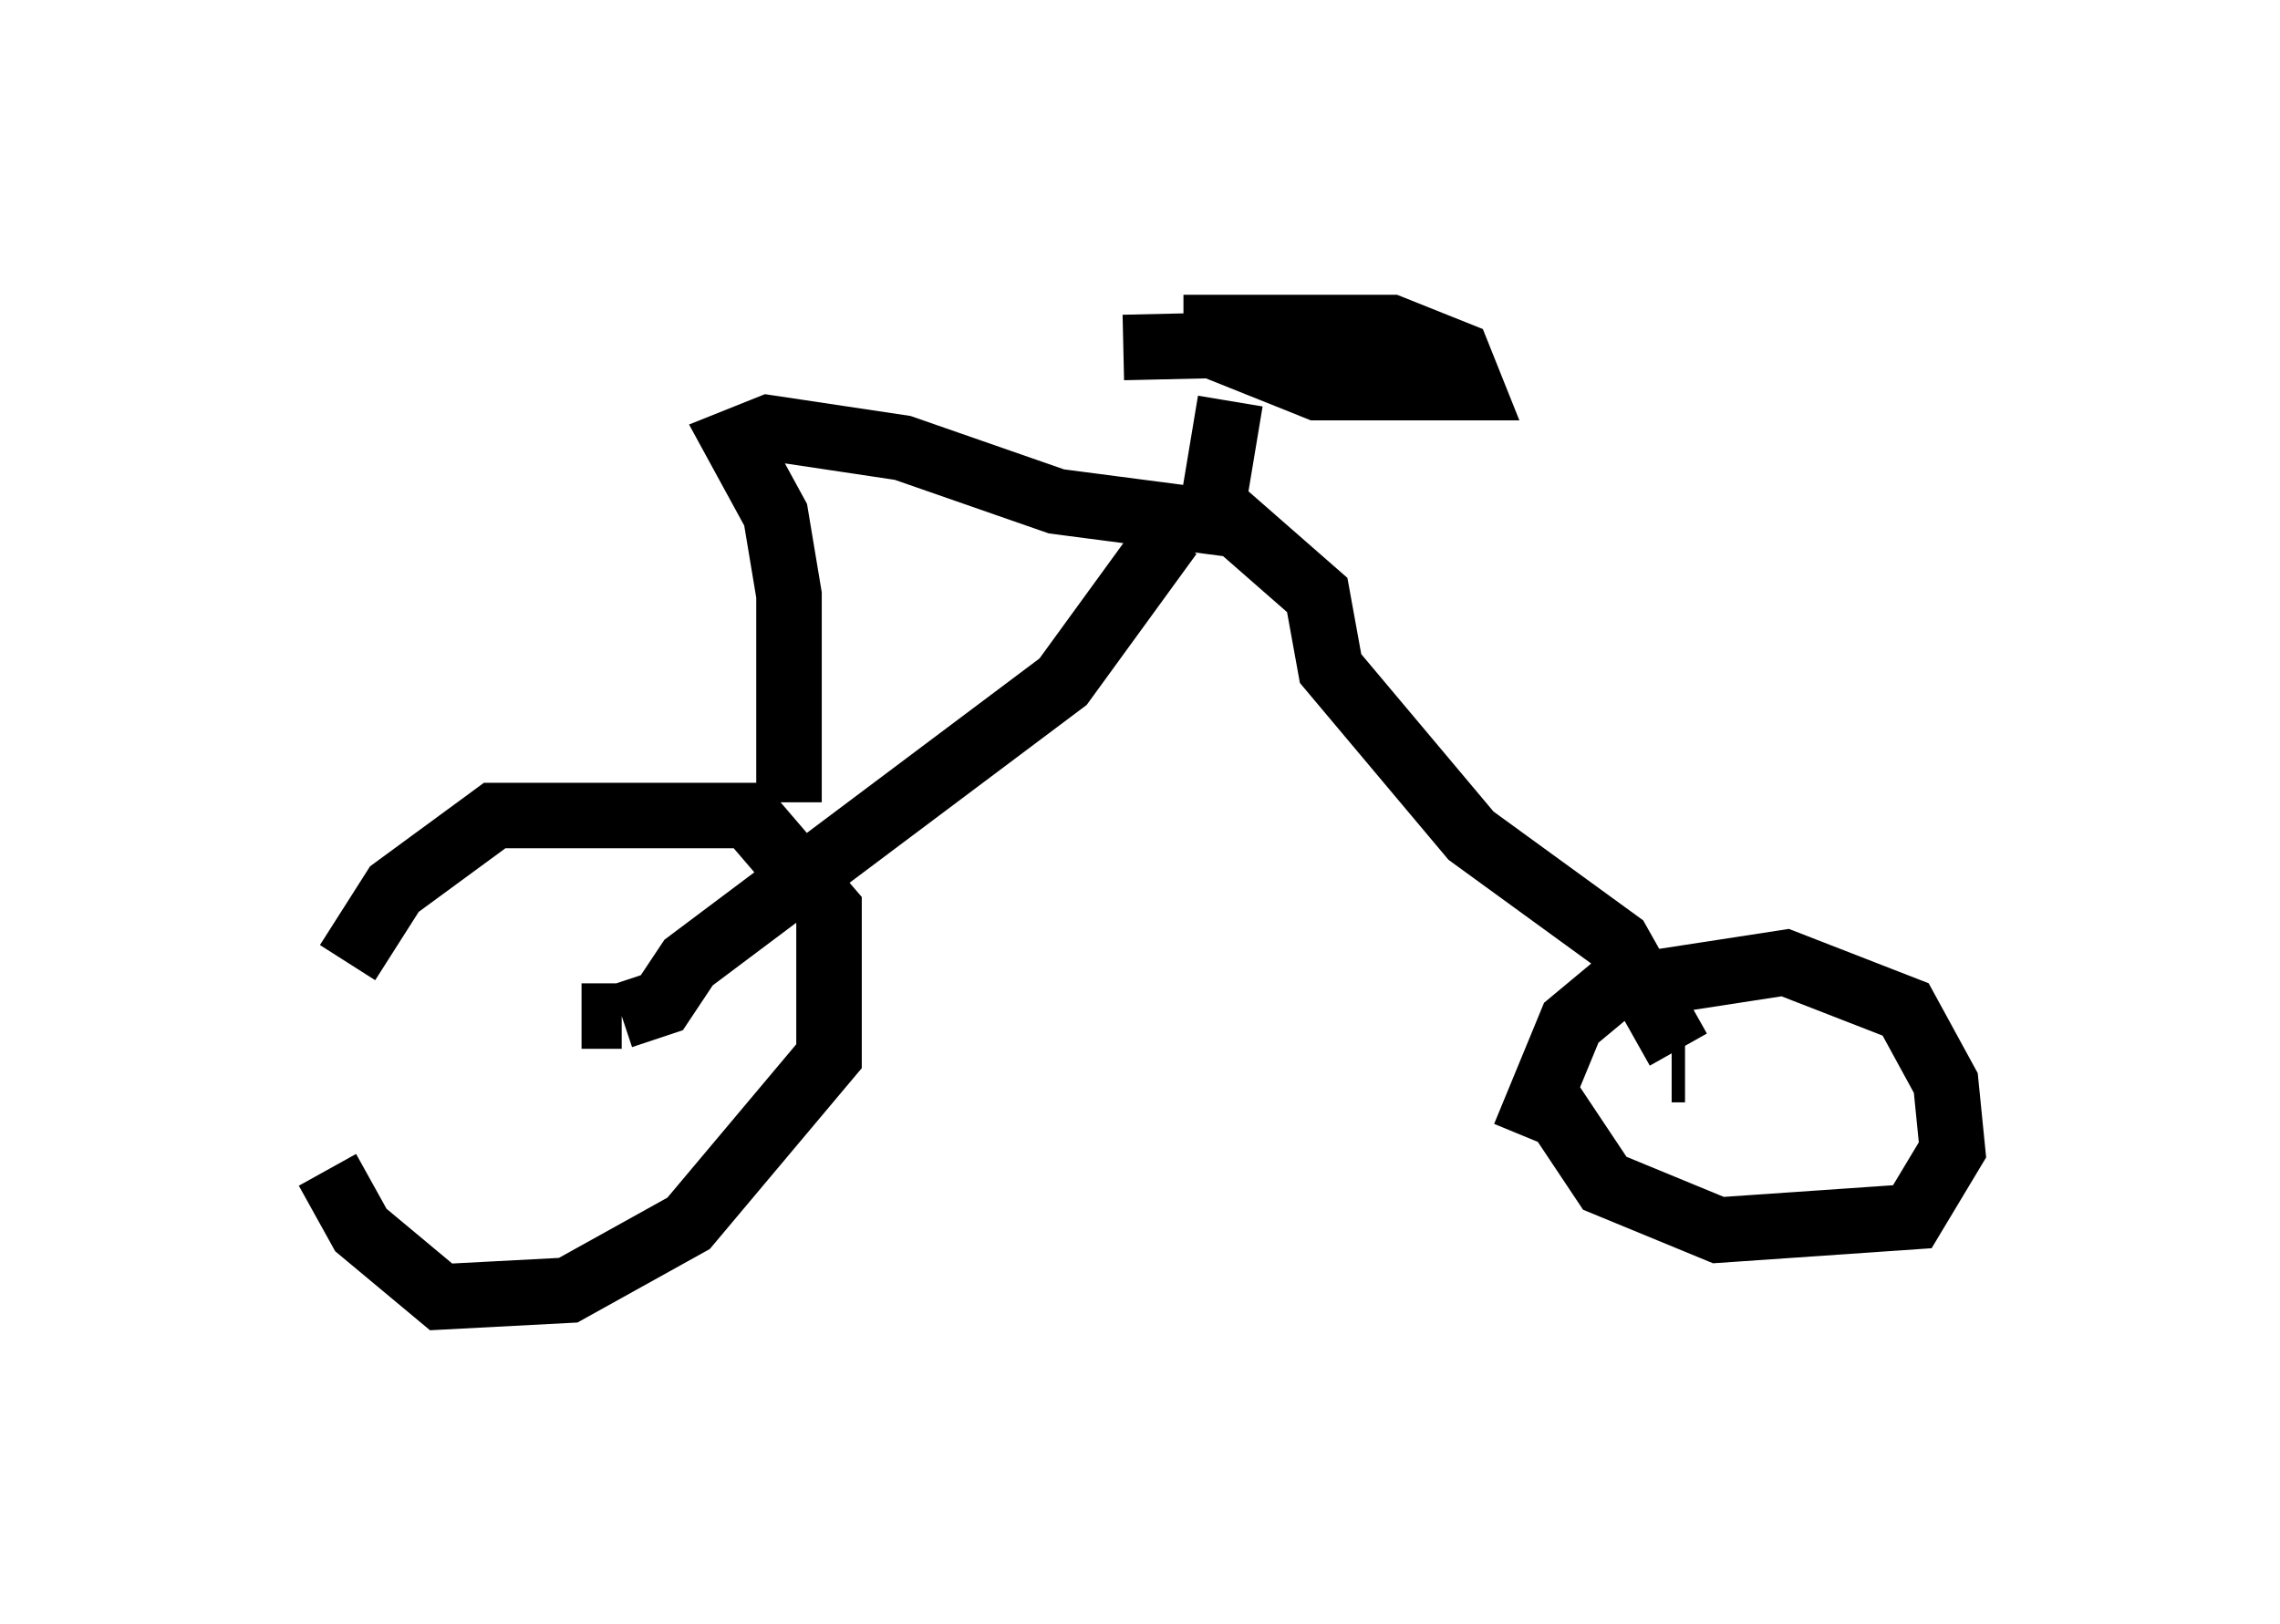 <?xml version="1.0" encoding="utf-8" ?>
<svg baseProfile="full" height="24.802" version="1.1" width="34.807" xmlns="http://www.w3.org/2000/svg" xmlns:ev="http://www.w3.org/2001/xml-events" xmlns:xlink="http://www.w3.org/1999/xlink"><defs /><rect fill="white" height="24.802" width="34.807" x="0" y="0" /><path d="M5.408, 16.842 m-0.102, -2.144 l0.715, -1.123 1.531, -1.123 l3.879, 0.0 1.225, 1.429 l0.0, 2.246 -2.144, 2.552 l-1.838, 1.021 -1.94, 0.102 l-1.225, -1.021 -0.51, -0.919 m4.492, -2.348 l-0.613, 0.0 m0.613, 0.0 l0.613, -0.204 0.408, -0.613 l5.717, -4.288 1.633, -2.246 m5.41, 9.188 l0.715, -1.735 0.613, -0.51 l2.654, -0.408 1.838, 0.715 l0.613, 1.123 0.102, 1.021 l-0.613, 1.021 -2.96, 0.204 l-1.735, -0.715 -1.021, -1.531 m2.042, -0.204 l0.204, 0.0 m-0.102, -0.306 l-0.919, -1.633 -2.246, -1.633 l-2.144, -2.552 -0.204, -1.123 l-1.633, -1.429 m-6.431, 4.594 l0.0, -3.165 -0.204, -1.225 l-0.613, -1.123 0.51, -0.204 l2.042, 0.306 2.348, 0.817 l2.348, 0.306 0.306, -1.838 m-0.715, -1.123 l3.165, 0.0 1.021, 0.408 l0.204, 0.51 -2.348, 0.0 l-1.531, -0.613 3.063, -0.102 l-4.492, 0.102 " fill="none" stroke="black" stroke-width="1" /></svg>